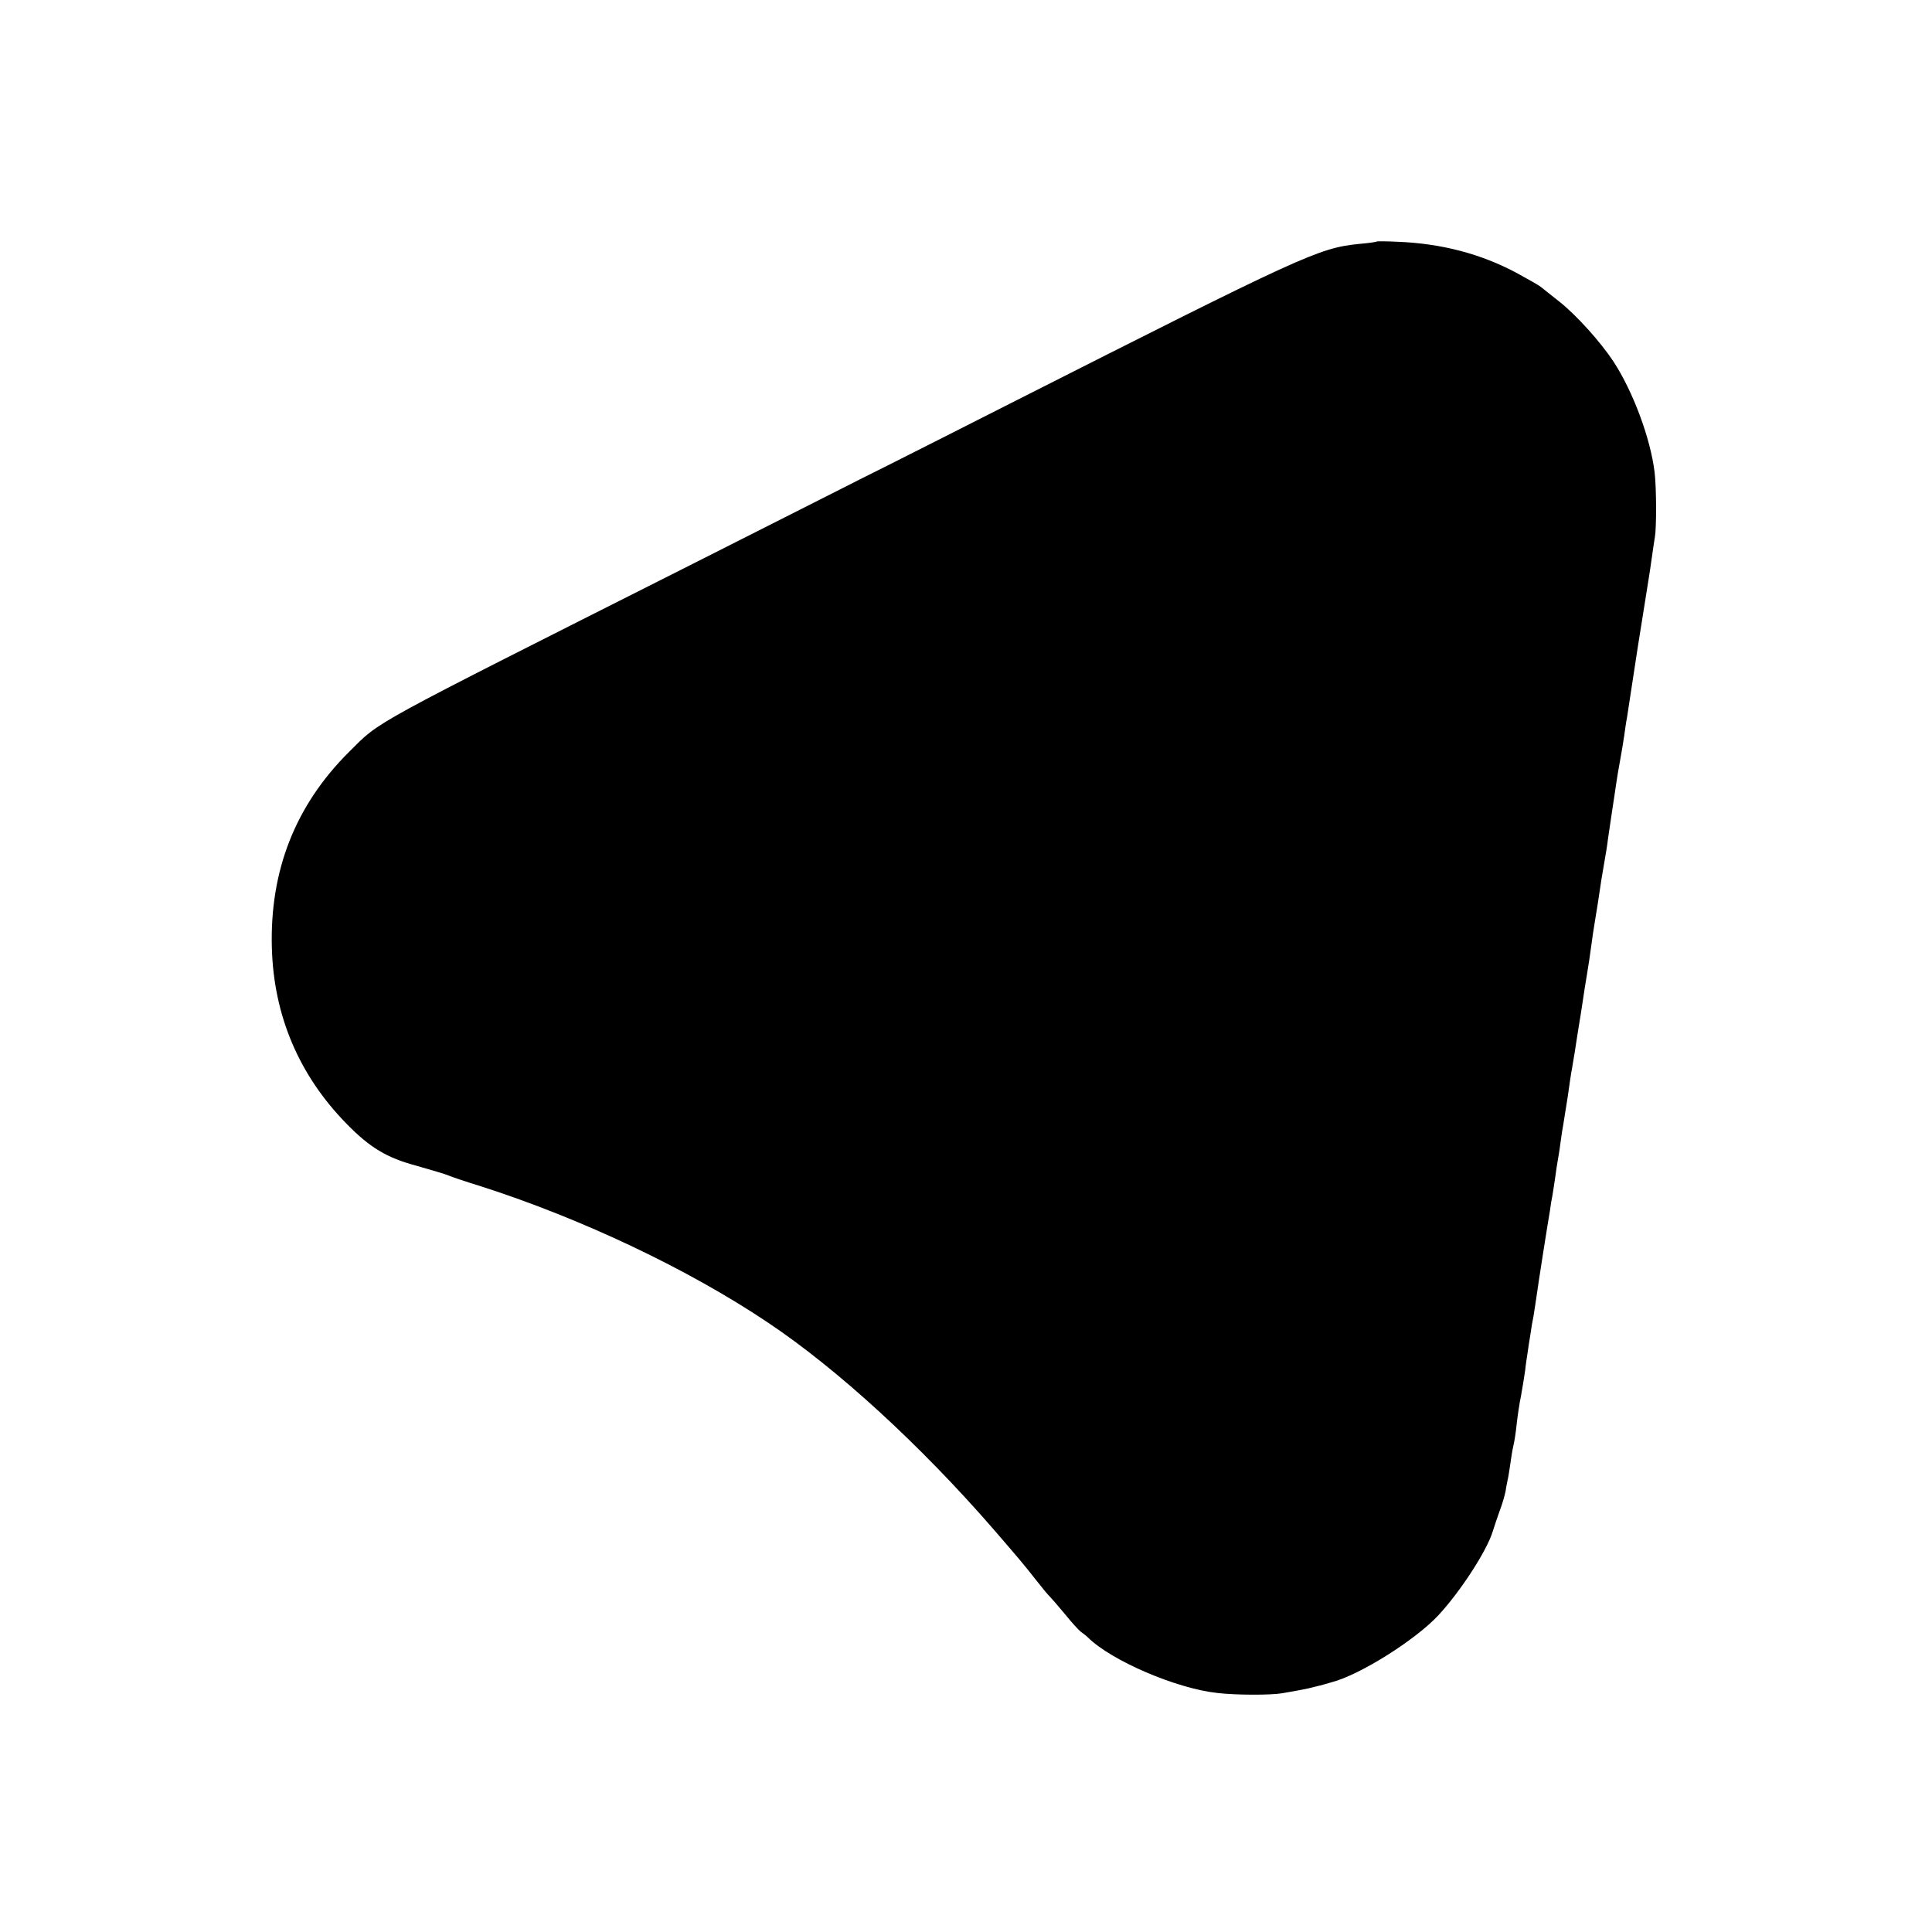 <?xml version="1.0" standalone="no"?>
<!DOCTYPE svg PUBLIC "-//W3C//DTD SVG 20010904//EN"
 "http://www.w3.org/TR/2001/REC-SVG-20010904/DTD/svg10.dtd">
<svg version="1.0" xmlns="http://www.w3.org/2000/svg"
 width="700pt" height="700pt" viewBox="0 0 700 700"
 preserveAspectRatio="xMidYMid meet">
<g transform="translate(0,700) scale(0.1,-0.1)"
fill="#000000" stroke="none">
<path d="M4988 6125 c-2 -2 -31 -6 -66 -9 -145 -15 -203 -42 -1262 -578 -195
-99 -391 -198 -435 -220 -44 -22 -88 -44 -98 -49 -9 -5 -295 -149 -635 -321
-1176 -593 -1110 -556 -1228 -673 -194 -193 -287 -430 -279 -710 7 -245 98
-460 270 -636 85 -87 146 -124 255 -153 52 -15 104 -30 115 -35 11 -5 65 -23
120 -40 364 -117 748 -299 1036 -492 253 -169 553 -444 818 -749 94 -109 108
-125 155 -185 22 -28 44 -55 50 -60 6 -6 31 -35 56 -65 24 -30 50 -58 57 -63
6 -4 18 -13 25 -20 85 -84 320 -185 469 -201 67 -8 194 -8 234 -1 54 9 100 18
113 22 6 1 18 5 25 6 6 2 26 7 42 12 101 26 302 152 386 242 80 86 177 235
198 306 5 17 17 51 25 74 9 23 18 55 21 70 2 15 7 39 10 53 2 13 7 42 10 65 3
22 8 47 10 55 2 8 7 39 10 68 3 29 10 76 16 105 5 28 12 70 15 92 2 22 7 51 9
65 2 14 6 43 10 65 3 23 8 52 11 65 2 14 7 43 10 65 3 22 14 96 25 165 11 69
22 139 25 155 2 17 6 41 9 55 2 14 7 43 10 65 3 23 7 50 9 60 2 11 7 40 10 65
3 25 8 54 10 65 2 11 9 56 16 100 6 44 13 91 16 105 2 14 7 41 10 60 3 19 9
60 14 90 5 30 12 73 15 95 3 22 10 65 15 95 5 30 12 75 15 100 3 25 10 70 15
100 5 30 12 73 15 95 3 22 10 67 16 100 6 33 13 76 15 95 3 19 9 62 14 95 5
33 12 78 15 100 3 22 10 63 15 90 5 28 12 68 15 90 3 22 7 51 10 65 2 14 20
129 39 255 20 127 38 239 40 251 2 12 7 45 11 74 4 29 9 62 11 74 6 33 6 175
-1 235 -15 123 -78 292 -149 401 -47 71 -134 168 -196 217 -30 24 -61 48 -68
54 -6 5 -45 27 -85 49 -130 70 -275 108 -434 114 -40 2 -74 2 -75 1z"/>
</g>
</svg>
